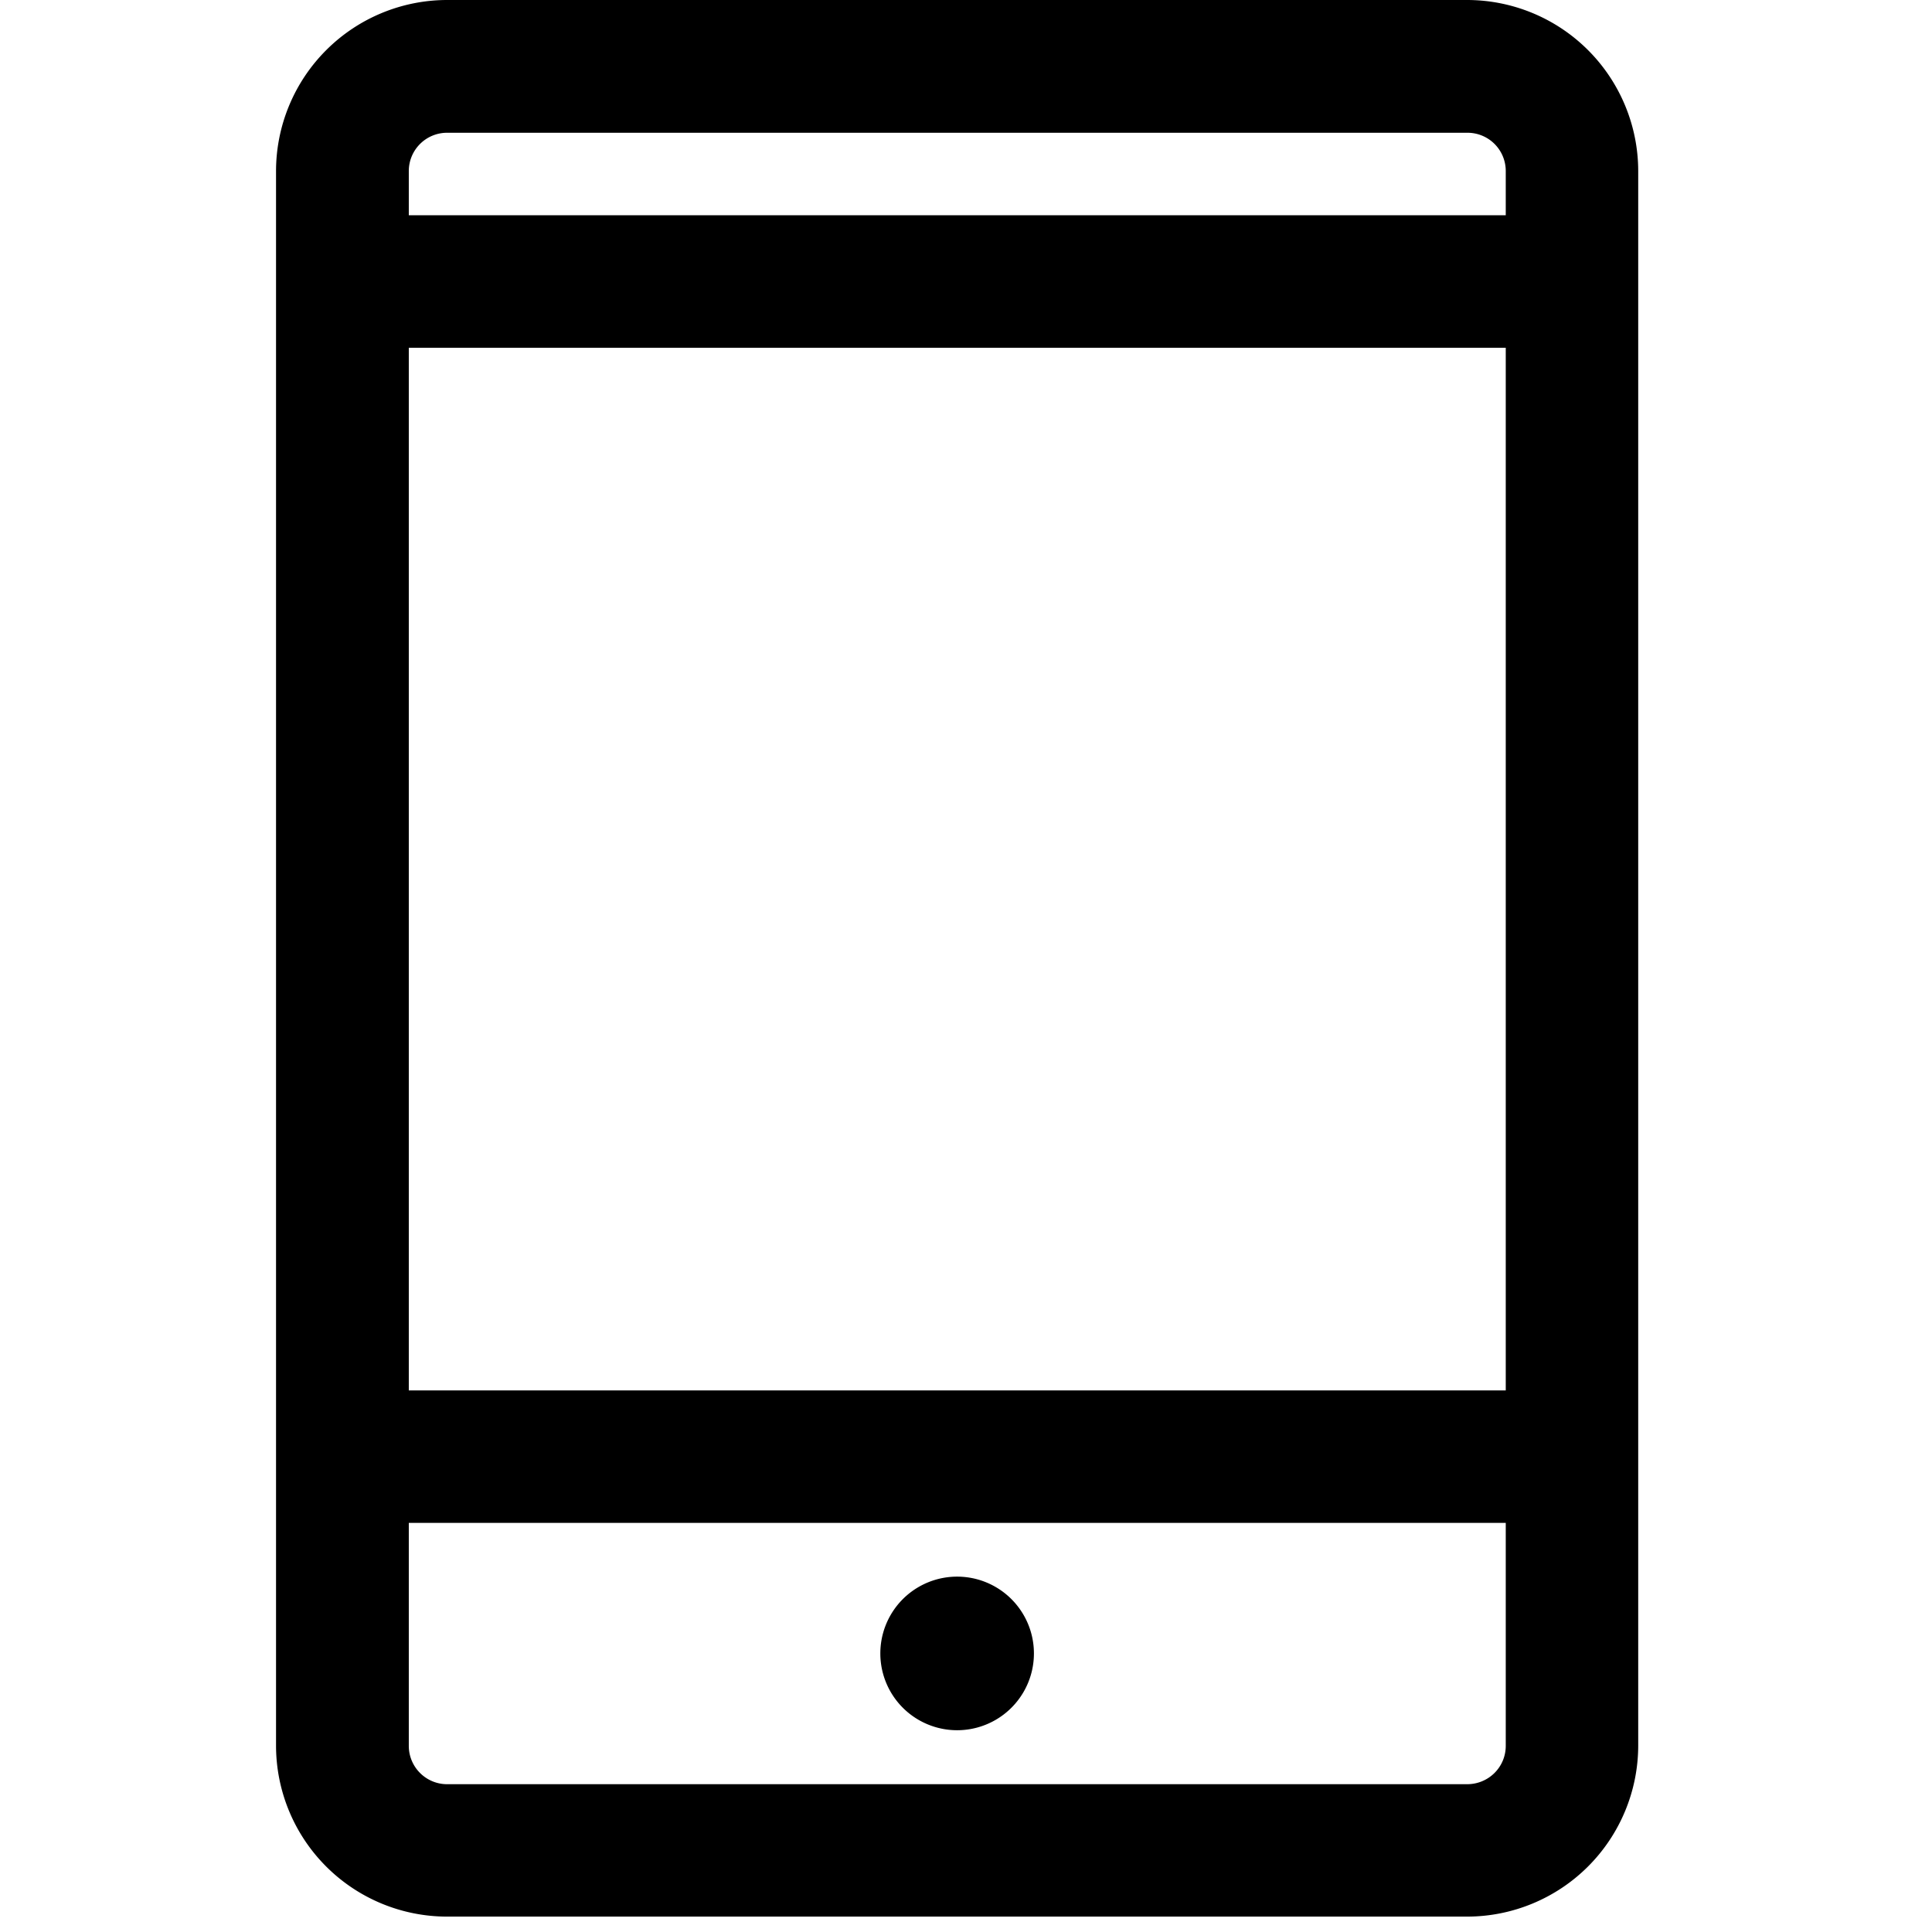 <svg xmlns="http://www.w3.org/2000/svg" viewBox="0 0 32 32">
  <path d="M24.3 0a2.836 2.836 0 012.834 2.834v26.077a2.836 2.836 0 01-2.834 2.834H7.406a2.834 2.834 0 01-2.834-2.834V2.834A2.836 2.836 0 017.406 0zM6.771 28.917c0 .35.284.635.635.635H24.3c.356 0 .64-.284.64-.635v-3.693H6.771zm0-5.887H24.94V5.76H6.771zm.635-20.831a.634.634 0 00-.635.63v.736H24.94v-.731a.633.633 0 00-.64-.635zm8.447 26.459a1.272 1.272 0 000-2.544 1.272 1.272 0 000 2.544z"/>
</svg>

